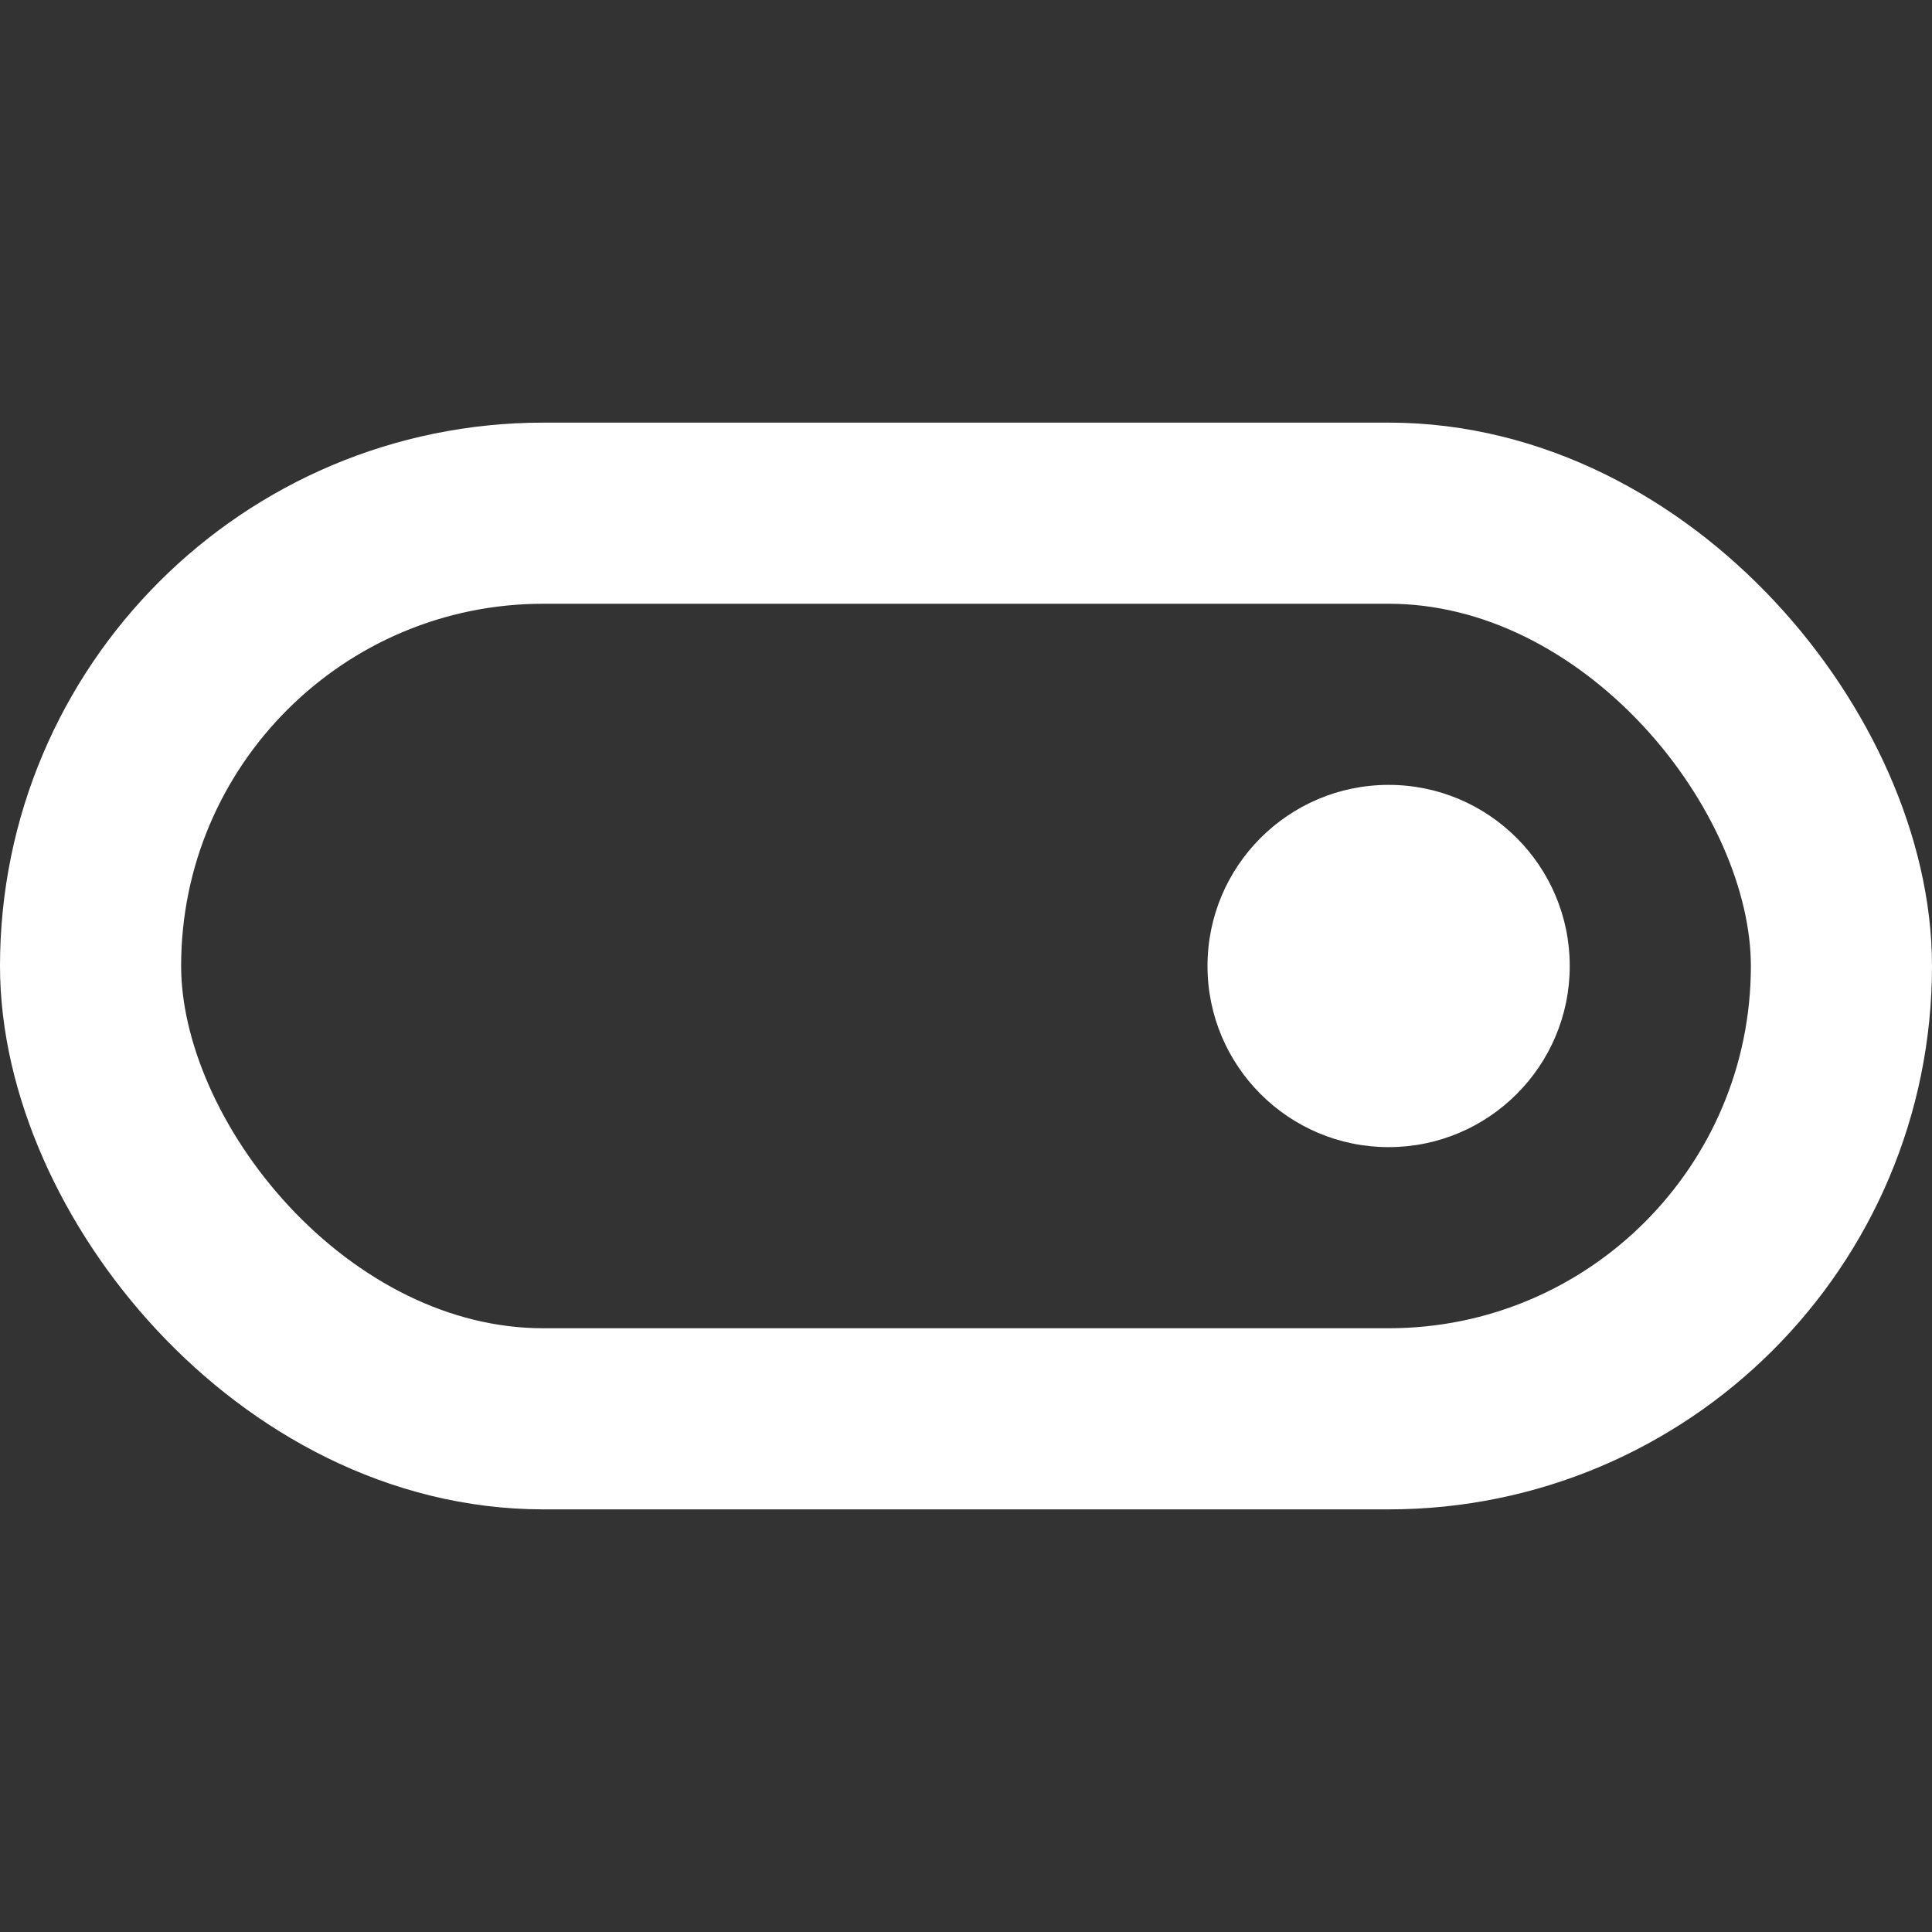 <svg width="16" height="16" viewBox="0 0 16 16" fill="none" xmlns="http://www.w3.org/2000/svg">
<rect x="0" y="0" width="16" height="16" fill="#333333" stroke="none"/>
<rect x="0.75" y="4.25" width="14.5" height="7.5" rx="3.75" stroke="white" stroke-width="1.5"/>
<path d="M10 8C10 7.172 10.672 6.5 11.5 6.5V6.5C12.328 6.5 13 7.172 13 8V8C13 8.828 12.328 9.5 11.5 9.5V9.5C10.672 9.5 10 8.828 10 8V8Z" fill="white"/>
</svg>

